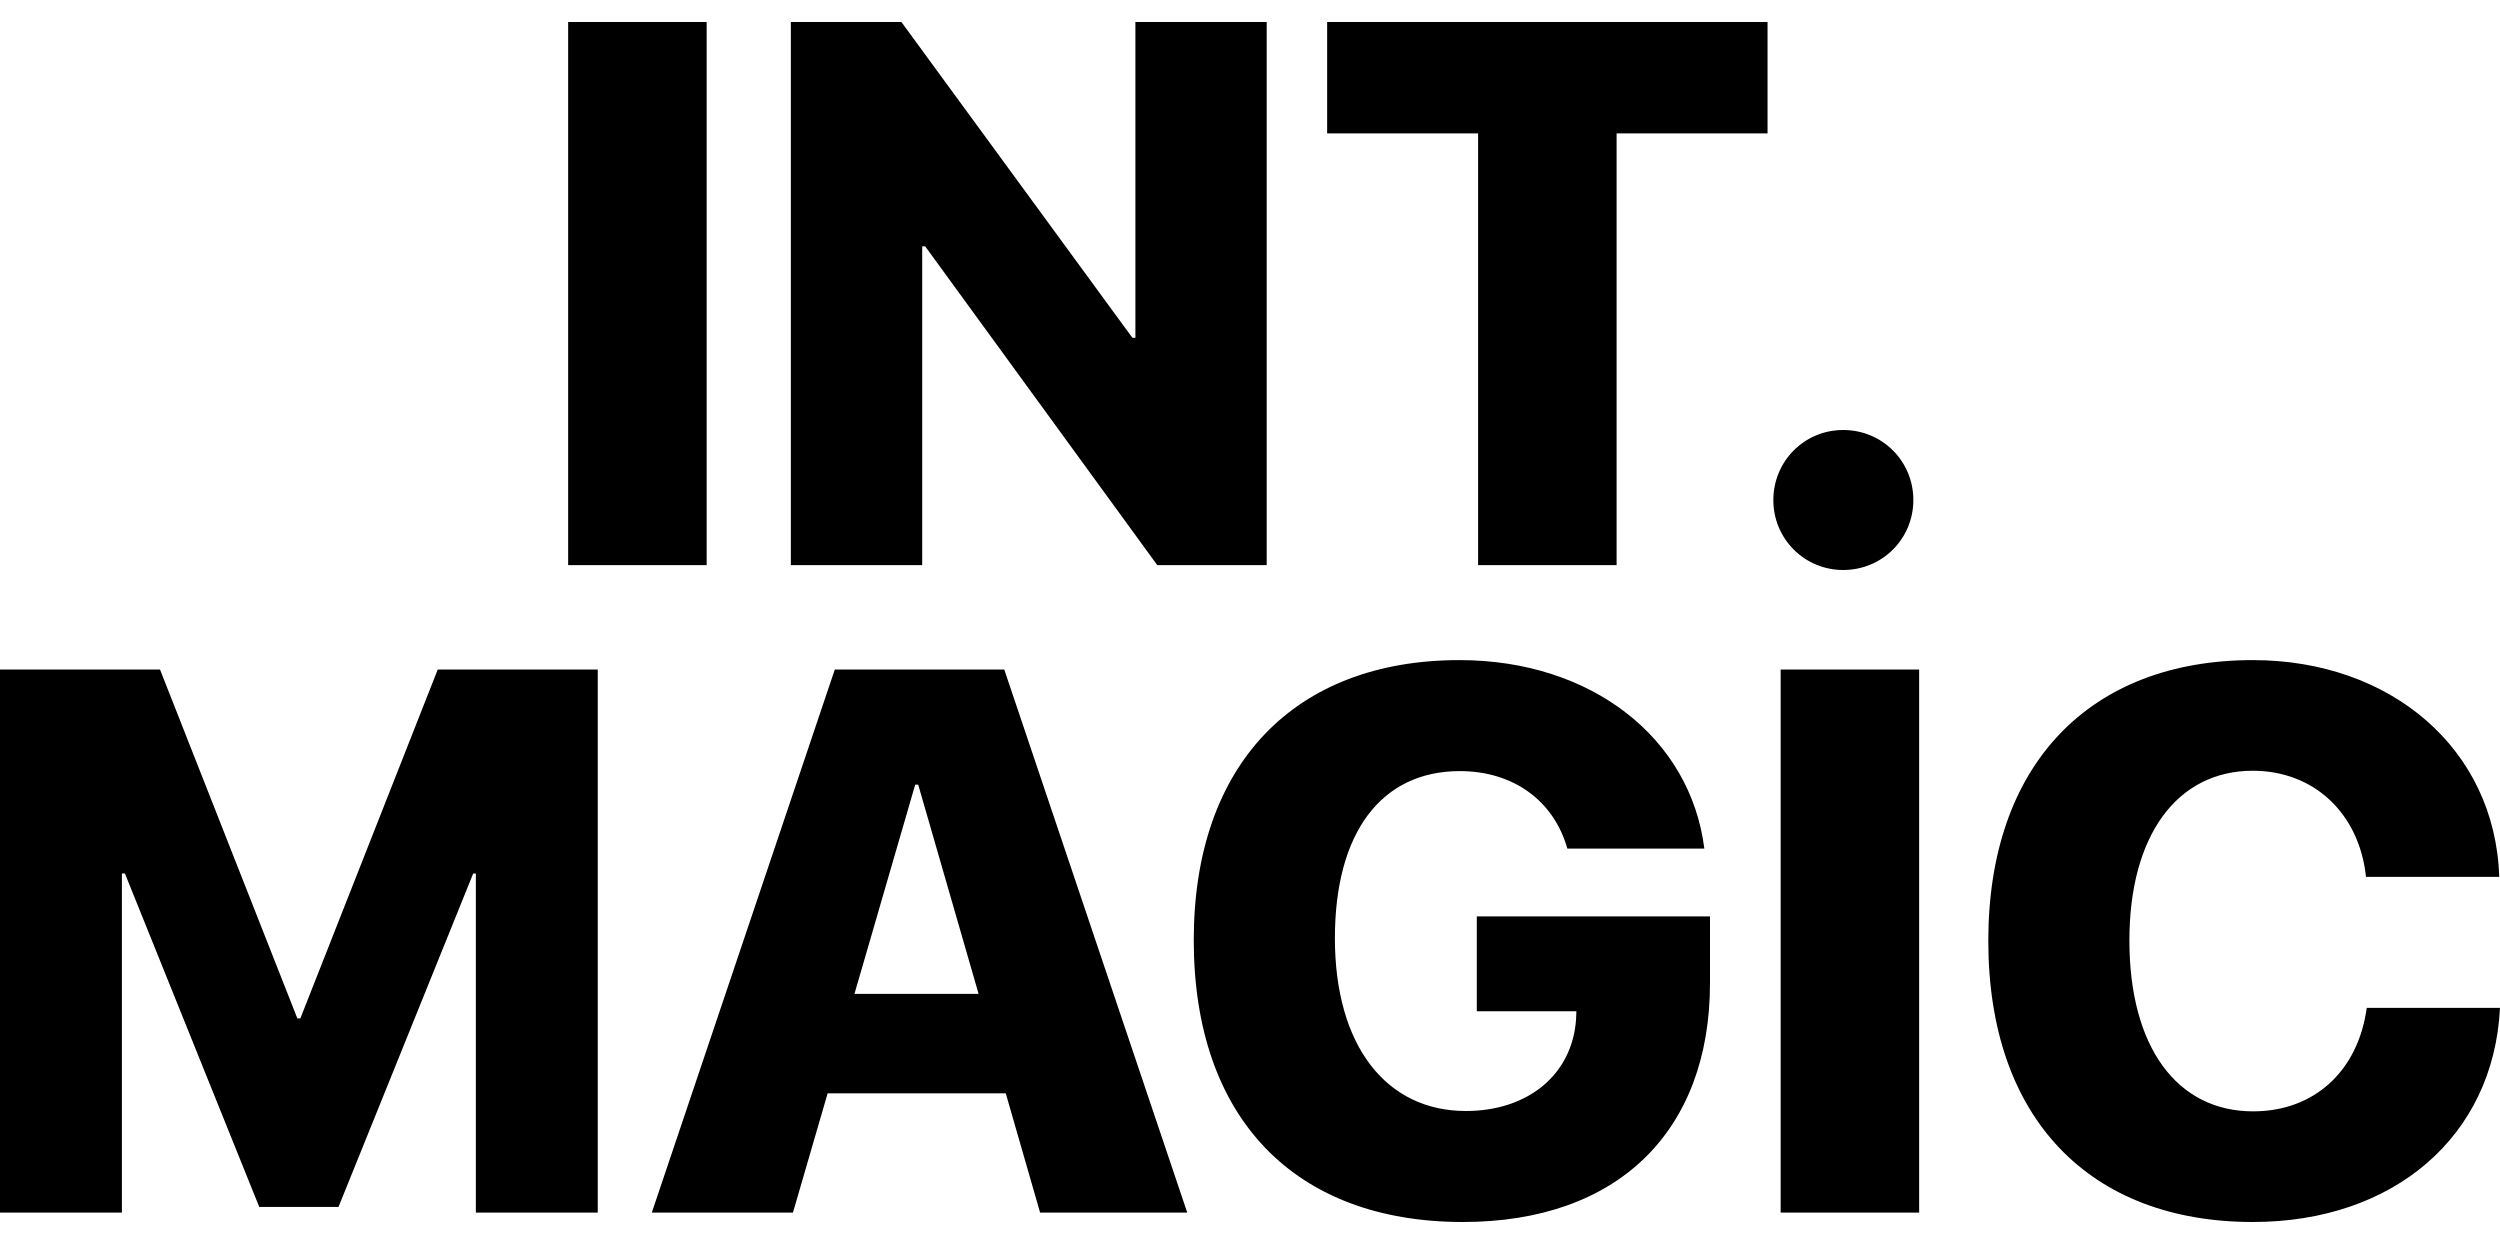 <svg width="50" height="25" viewBox="0 0 50 25" fill="none" xmlns="http://www.w3.org/2000/svg">
<path d="M29.189 13.202C31.83 13.202 33.808 14.76 34.087 16.972H31.347C31.075 16.009 30.26 15.422 29.197 15.422C27.627 15.422 26.698 16.649 26.698 18.764C26.698 20.917 27.725 22.22 29.317 22.22C30.57 22.22 31.445 21.482 31.521 20.39L31.528 20.225H29.536V18.328H34.2V19.66C34.2 22.626 32.359 24.44 29.257 24.44C25.898 24.44 23.875 22.37 23.875 18.802C23.875 15.279 25.898 13.202 29.189 13.202ZM45.057 13.202C47.811 13.202 49.902 14.971 49.985 17.537H47.32C47.184 16.257 46.27 15.415 45.056 15.415C43.546 15.415 42.588 16.702 42.588 18.81C42.588 20.94 43.538 22.227 45.063 22.227C46.278 22.227 47.161 21.429 47.335 20.157H50C49.872 22.739 47.864 24.44 45.057 24.44C41.797 24.44 39.766 22.37 39.766 18.817C39.766 15.272 41.811 13.202 45.056 13.202H45.057ZM3.2 13.39L5.947 20.368H6.007L8.755 13.39H11.955V24.252H9.517V17.47H9.464L6.77 24.139H5.185L2.498 17.469H2.438V24.252H0V13.39H3.2ZM20.085 13.39L23.745 24.252H20.802L20.115 21.866H16.553L15.859 24.252H13.036L16.696 13.39H20.085ZM38.383 13.39V24.252H35.613V13.39H38.383ZM18.364 15.693H18.304L17.089 19.878H19.572L18.364 15.693ZM36.864 8.6C37.648 8.6 38.267 9.225 38.267 10C38.267 10.775 37.648 11.4 36.863 11.4C36.679 11.4 36.497 11.364 36.327 11.294C36.158 11.224 36.003 11.121 35.874 10.991C35.744 10.86 35.641 10.706 35.571 10.536C35.502 10.366 35.466 10.184 35.467 10C35.467 9.225 36.086 8.6 36.863 8.6H36.864ZM14.133 0.44V11.302H11.363V0.44H14.133ZM18.028 0.44L22.648 6.756H22.708V0.44H25.334V11.302H23.145L18.504 4.927H18.444V11.302H15.817V0.44H18.028ZM35.351 0.44V2.668H32.332V11.302H29.562V2.668H26.543V0.44H35.351Z" fill="black"/>
</svg>
